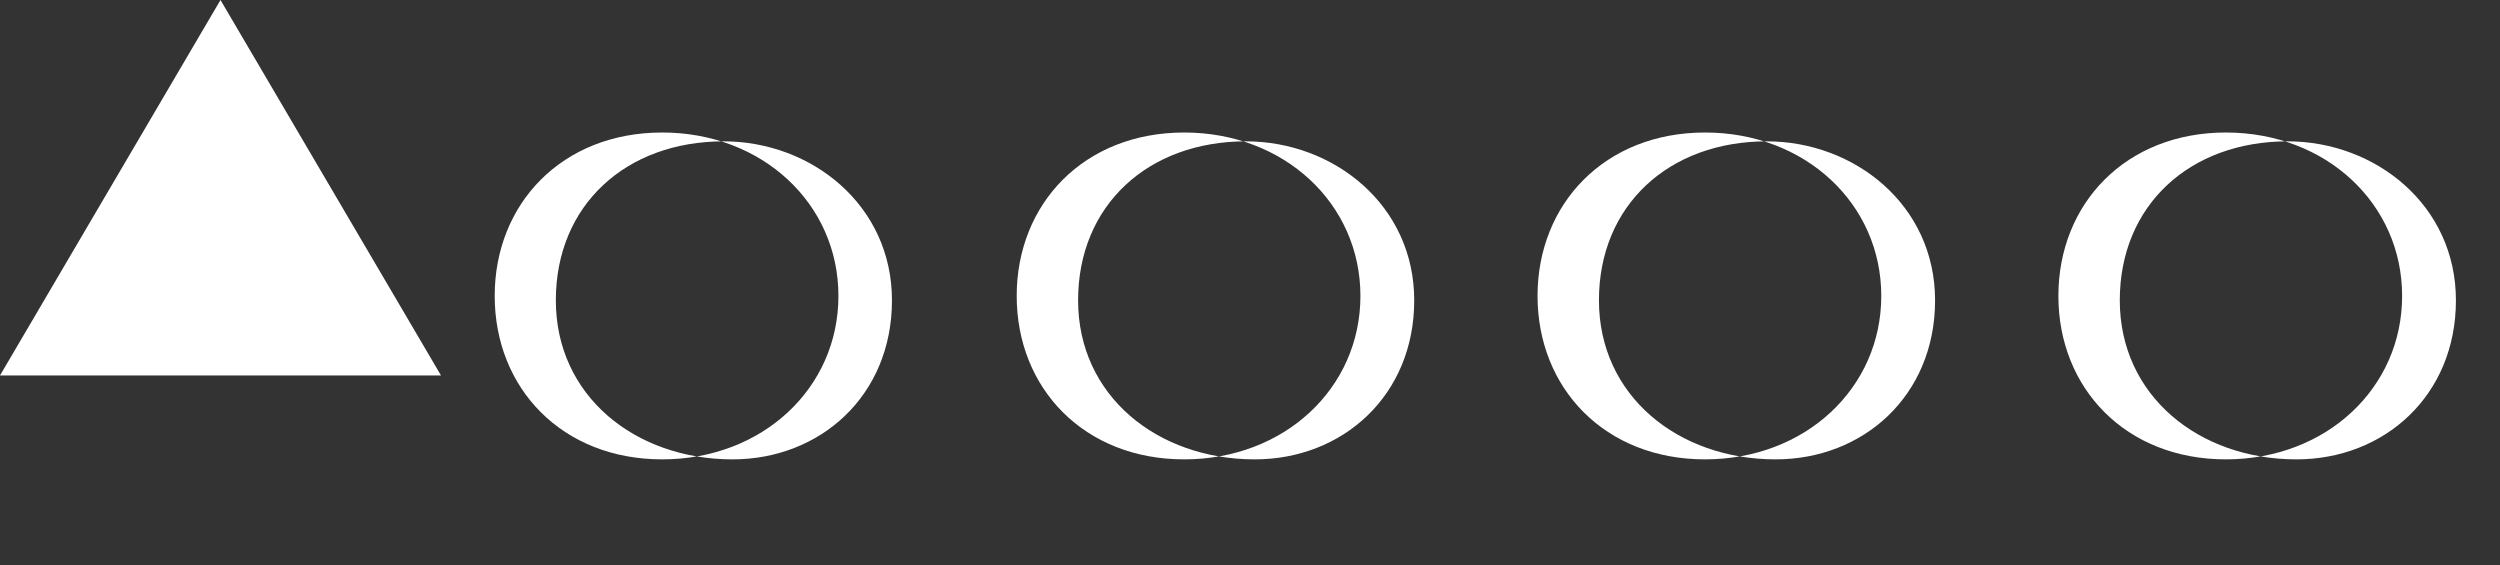 <svg width="283" height="64" fill="none" xmlns="http://www.w3.org/2000/svg"><rect width="100%" height="100%" fill="#333333" stroke="none"/><path fill-rule="evenodd" clip-rule="evenodd" d="M141.04 16c-11.04 0-19 7.2-19 18s8.96 18 20 18c9.92 0 18.05-7.2 18.05-18S150.96 16 141.04 16zm-25.95 17.5c0-10.44 7.62-18.5 18.96-18.5s19.95 8.06 19.95 18.5c0 10.45-8.61 18.5-19.95 18.5s-18.96-8.05-18.96-18.5zM200 16c-11.04 0-19 7.2-19 18s8.96 18 20 18c9.92 0 18.05-7.2 18.05-18S209.92 16 200 16zm-25.95 17.5c0-10.44 7.62-18.5 18.96-18.5s19.95 8.06 19.95 18.5c0 10.45-8.61 18.5-19.95 18.5s-18.96-8.05-18.96-18.5zM258.96 16c-11.04 0-19 7.2-19 18s8.96 18 20 18c9.92 0 18.05-7.2 18.05-18S268.88 16 258.96 16zm-25.95 17.5c0-10.44 7.62-18.5 18.96-18.5s19.95 8.06 19.95 18.5c0 10.45-8.61 18.5-19.95 18.5s-18.96-8.05-18.96-18.5zM81.92 16c-11.04 0-19 7.2-19 18s8.96 18 20 18c9.92 0 18.05-7.2 18.05-18S91.84 16 81.92 16zM56 33.5c0-10.44 7.62-18.5 18.96-18.5s19.95 8.06 19.95 18.5c0 10.45-8.61 18.5-19.95 18.5S56 43.95 56 33.5zM24.96 0l24.96 42.5H0L24.96 0z" fill="#fff"/></svg>
